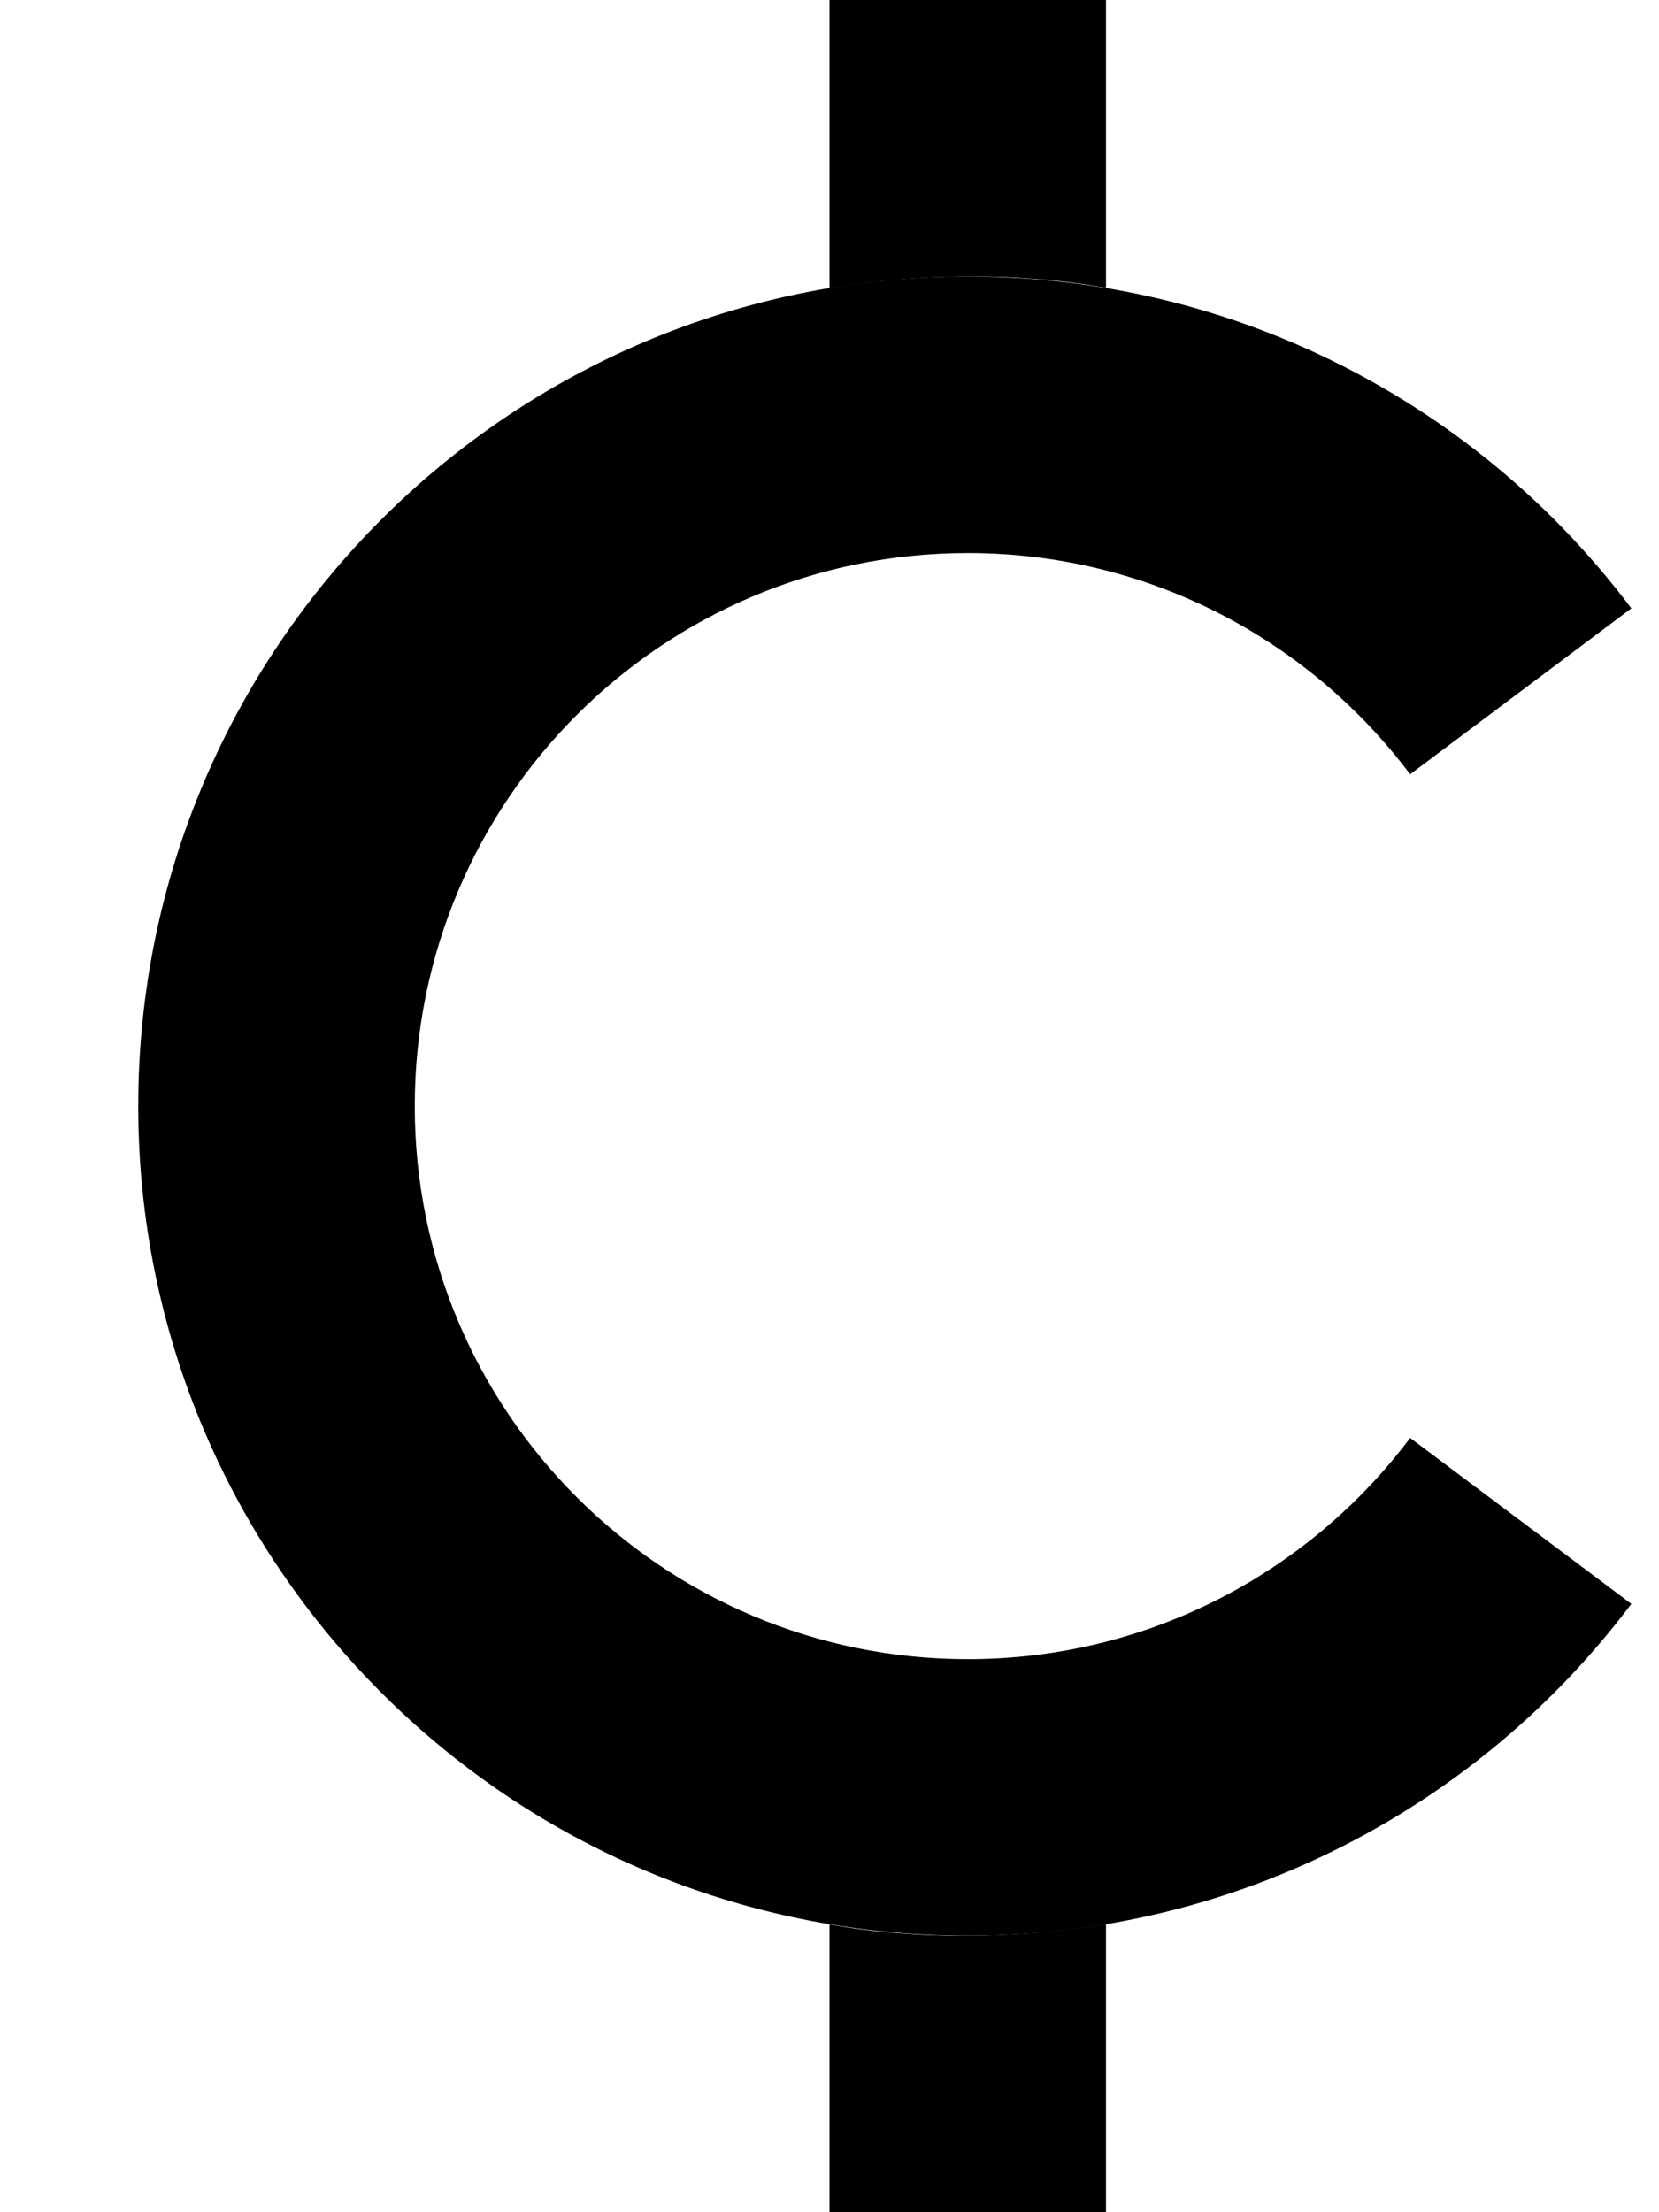 <svg xmlns="http://www.w3.org/2000/svg" viewBox="0 0 384 512"><path class="pr-icon-duotone-secondary" d="M192 0l0 32 0 34.7c10.4-1.7 21.1-2.7 32-2.7c1.4 0 2.7 0 4.1 0s2.7 .1 4.1 .1c2.7 .1 5.4 .3 8 .5c5.3 .4 10.6 1.1 15.8 2L256 32l0-32L192 0zm0 445.3l0 34.7 0 32 64 0 0-32 0-34.7c-10.4 1.7-21.1 2.7-32 2.7c-1.4 0-2.7 0-4.1 0s-2.7-.1-4.1-.1c-2.7-.1-5.4-.3-8.1-.5c-5.3-.4-10.6-1.1-15.8-2z"/><path class="pr-icon-duotone-primary" d="M224 128c-70.7 0-128 57.3-128 128s57.3 128 128 128c41.9 0 79-20.1 102.4-51.2l51.2 38.4C342.6 417.8 286.8 448 224 448C118 448 32 362 32 256S118 64 224 64c62.8 0 118.6 30.2 153.6 76.8l-51.2 38.4C303 148.1 265.9 128 224 128z"/></svg>